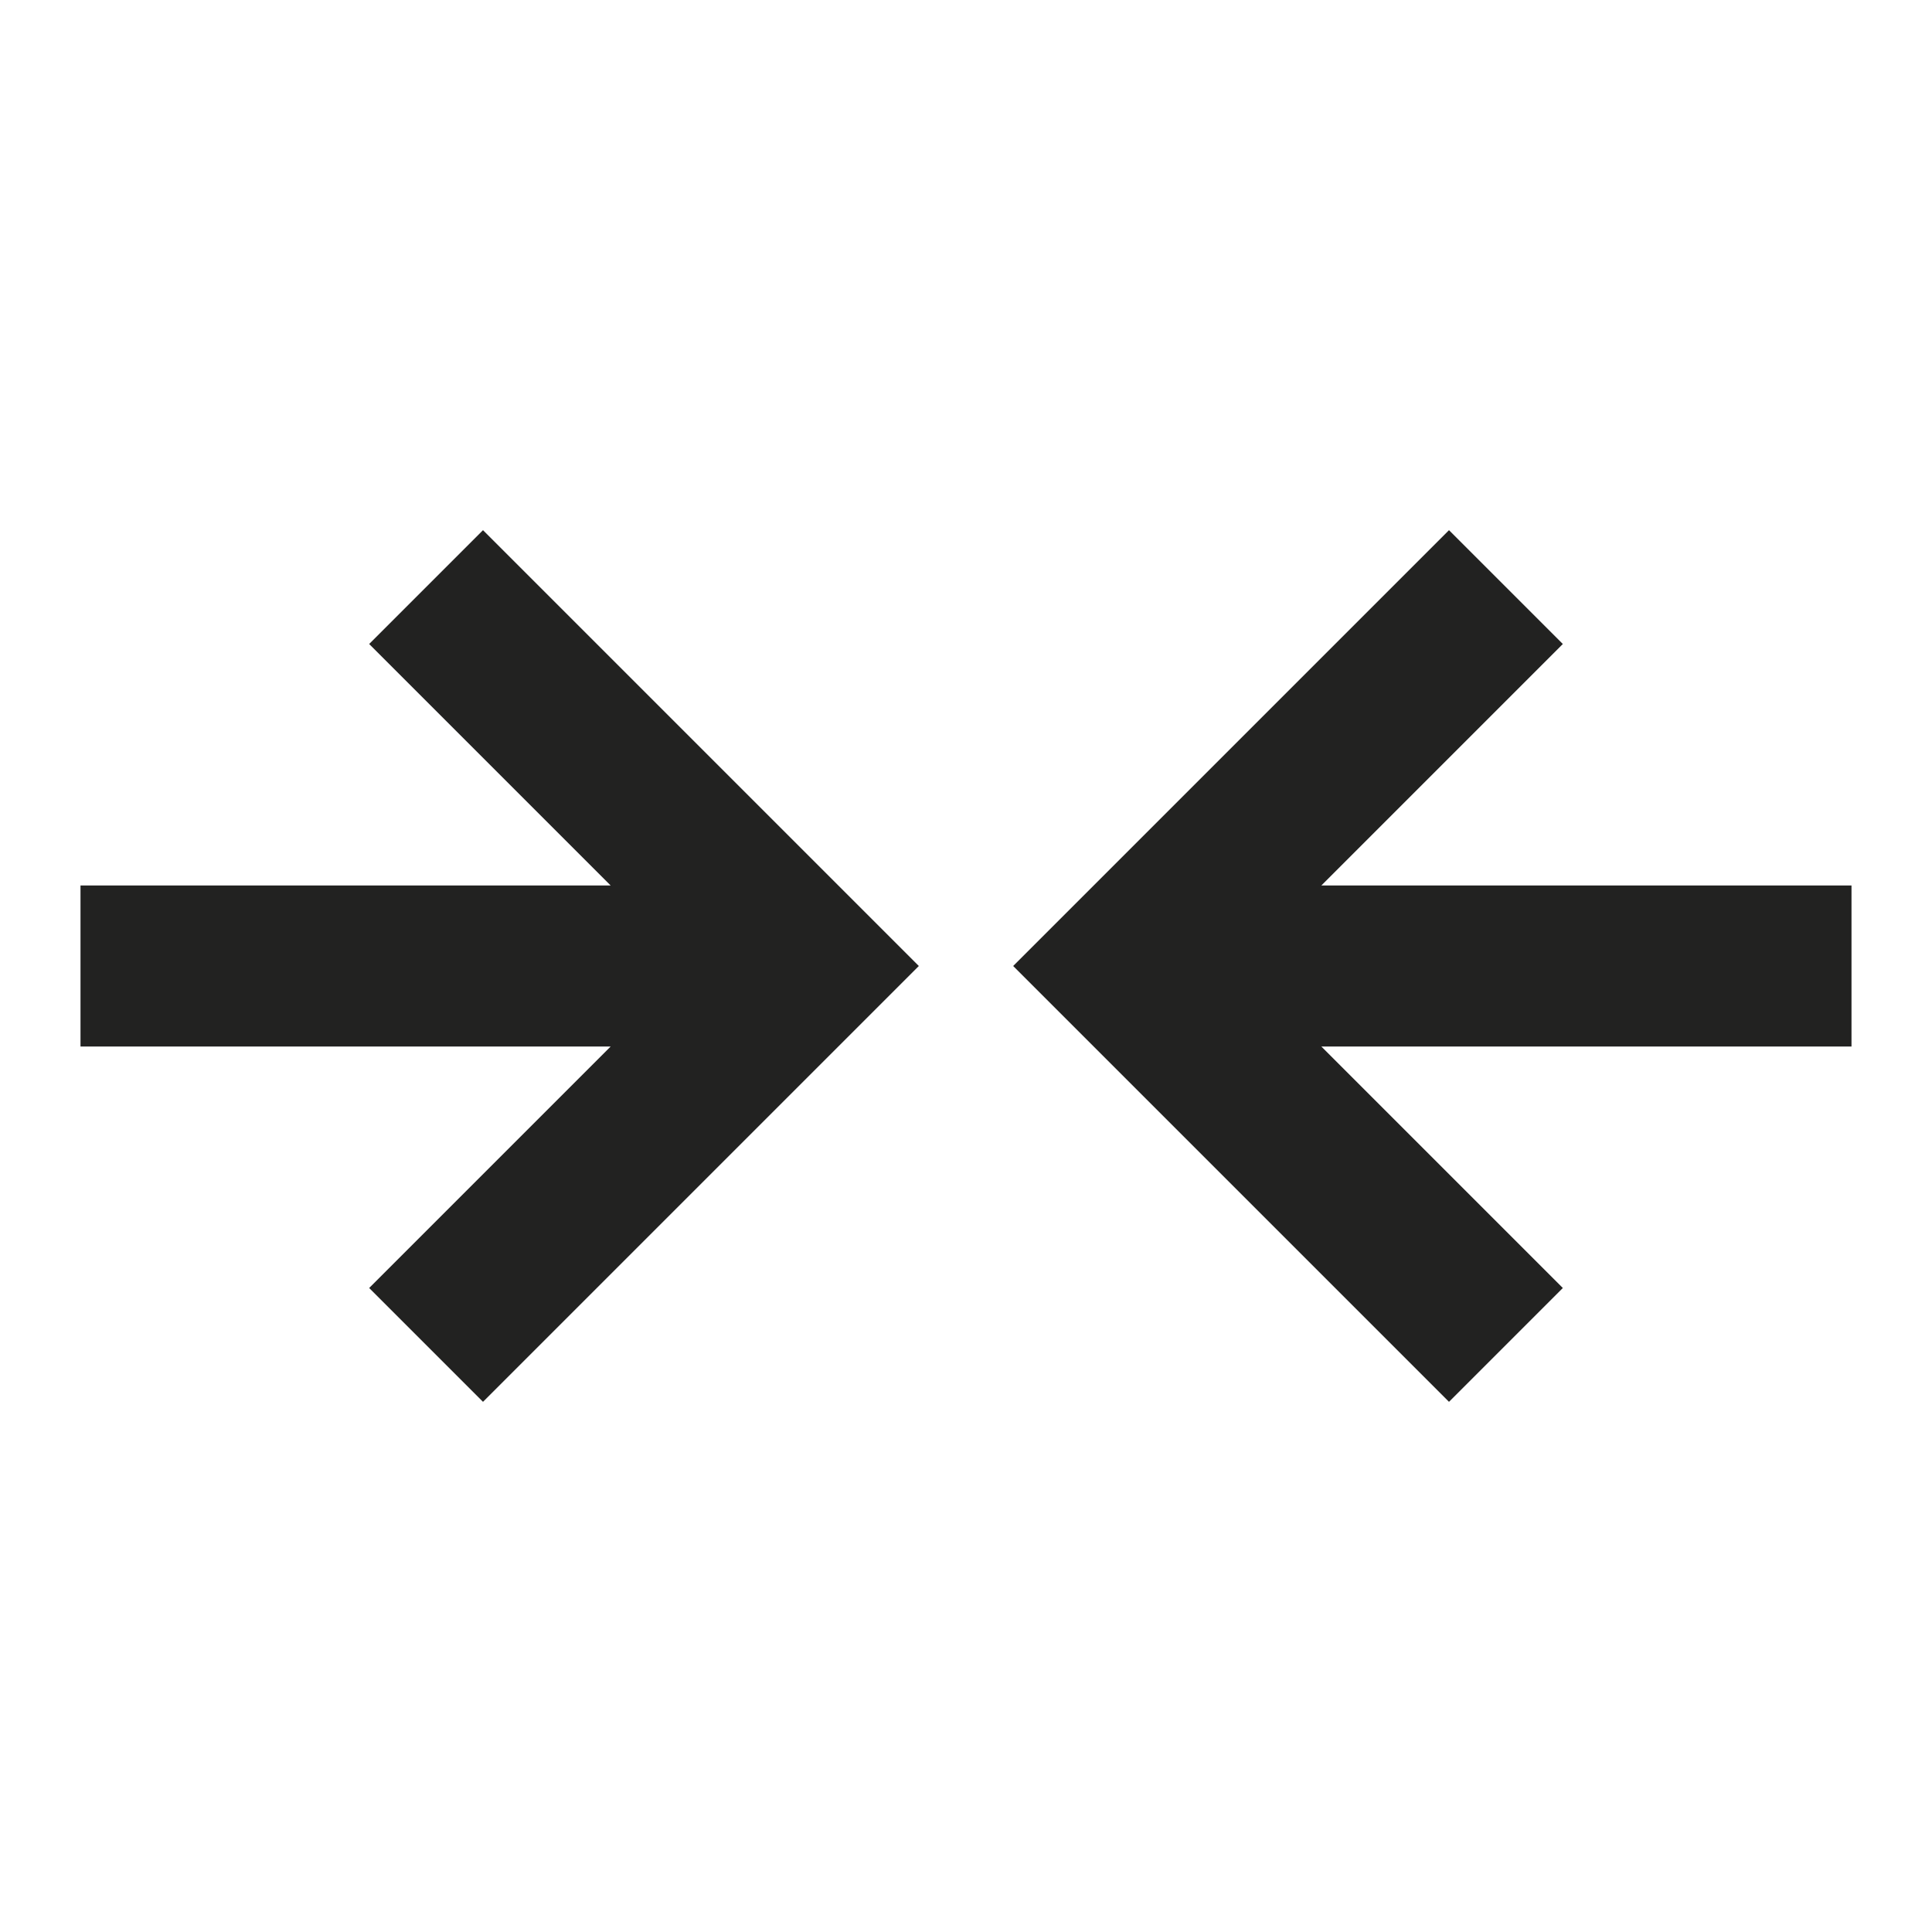<?xml version="1.0" encoding="utf-8"?>
<!-- Generator: Adobe Illustrator 19.2.1, SVG Export Plug-In . SVG Version: 6.00 Build 0)  -->
<!DOCTYPE svg PUBLIC "-//W3C//DTD SVG 1.1//EN" "http://www.w3.org/Graphics/SVG/1.1/DTD/svg11.dtd">
<svg version="1.1" id="Layer_1" xmlns="http://www.w3.org/2000/svg" xmlns:xlink="http://www.w3.org/1999/xlink" x="0px" y="0px"
	 width="24px" height="24px" viewBox="0 0 24 24" enable-background="new 0 0 24 24" xml:space="preserve">
<polygon fill="#222221" points="6,17.414 11.414,12 6,6.586 4.586,8 7.586,11 1,11 1,13 7.586,13 4.586,16 "/>
<polygon fill="#222221" points="23,11 16.414,11 19.414,8 18,6.586 12.586,12 18,17.414 19.414,16 16.414,13 23,13 "/>
</svg>
